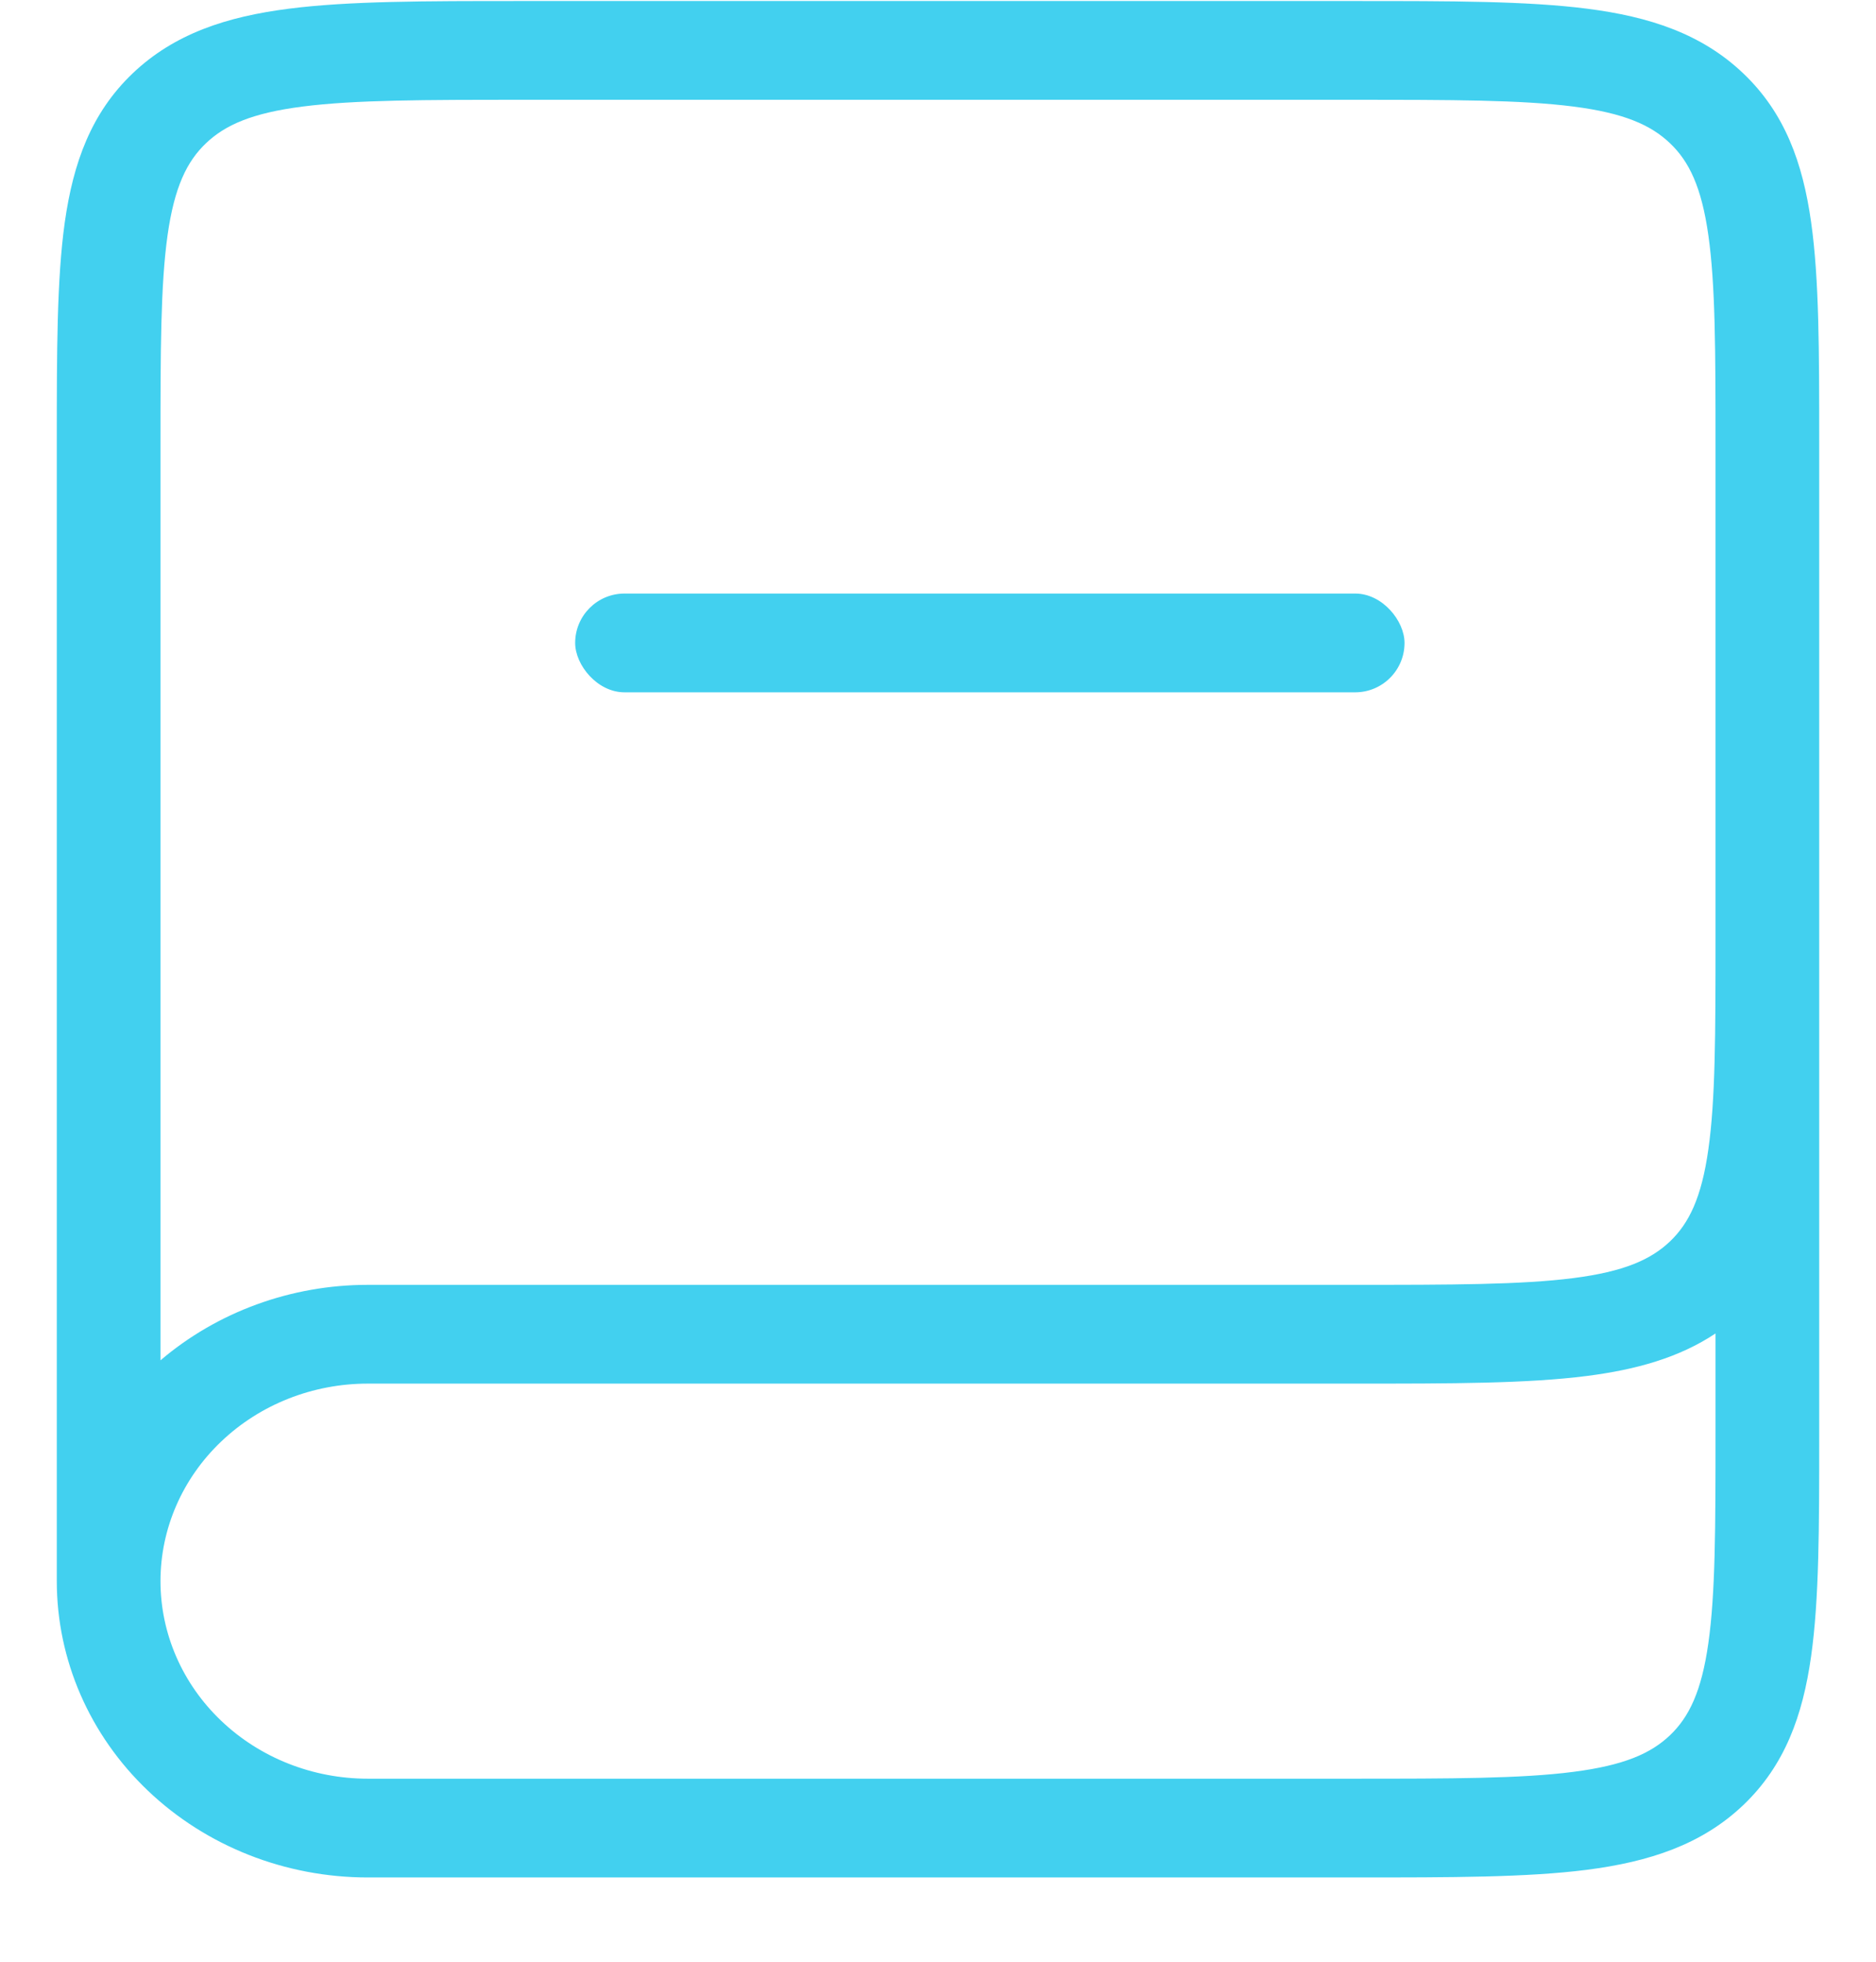 <svg width="22" height="23" viewBox="0 0 22 23" fill="none" xmlns="http://www.w3.org/2000/svg">
<path fill-rule="evenodd" clip-rule="evenodd" d="M6.092 0.012H15.907C17.016 0.012 17.909 0.012 18.612 0.102C19.341 0.195 19.955 0.395 20.443 0.86C20.931 1.324 21.141 1.909 21.239 2.604C21.334 3.273 21.334 4.124 21.334 5.18V11.054C21.334 11.078 21.334 11.102 21.334 11.126V16.844C21.334 17.899 21.334 18.75 21.239 19.419C21.141 20.114 20.931 20.699 20.443 21.164C19.955 21.628 19.341 21.828 18.612 21.922C17.909 22.012 17.016 22.012 15.907 22.012H4.313C3.346 22.012 2.418 21.646 1.734 20.994C1.05 20.343 0.666 19.459 0.666 18.538L0.666 5.18C0.666 4.124 0.666 3.273 0.76 2.604C0.859 1.909 1.069 1.324 1.556 0.86C2.044 0.395 2.658 0.195 3.388 0.102C4.09 0.012 4.984 0.012 6.092 0.012ZM1.882 15.949V5.222C1.882 4.114 1.883 3.341 1.965 2.758C2.045 2.192 2.192 1.892 2.416 1.679C2.641 1.465 2.956 1.325 3.55 1.249C4.162 1.171 4.973 1.17 6.137 1.17H15.863C17.027 1.17 17.838 1.171 18.45 1.249C19.044 1.325 19.359 1.465 19.584 1.679C19.808 1.892 19.954 2.192 20.034 2.758C20.117 3.341 20.118 4.114 20.118 5.222V11.012C20.118 12.12 20.117 12.893 20.034 13.476C19.954 14.042 19.808 14.341 19.584 14.555C19.359 14.769 19.044 14.909 18.45 14.985C17.838 15.063 17.027 15.064 15.863 15.064H4.313C3.414 15.064 2.549 15.381 1.882 15.949ZM20.118 15.634C19.691 15.918 19.188 16.058 18.612 16.132C17.909 16.222 17.016 16.222 15.907 16.222H4.313C3.668 16.222 3.05 16.466 2.594 16.901C2.138 17.335 1.882 17.924 1.882 18.538C1.882 19.152 2.138 19.741 2.594 20.175C3.05 20.61 3.668 20.854 4.313 20.854H15.863C17.027 20.854 17.838 20.853 18.45 20.774C19.044 20.698 19.359 20.559 19.584 20.345C19.808 20.131 19.954 19.831 20.034 19.265C20.117 18.682 20.118 17.91 20.118 16.801V15.634Z" fill="#42D0EF"/>
<rect x="6.745" y="6.959" width="9.726" height="1.158" rx="0.579" fill="#42D0EF"/>
</svg>
